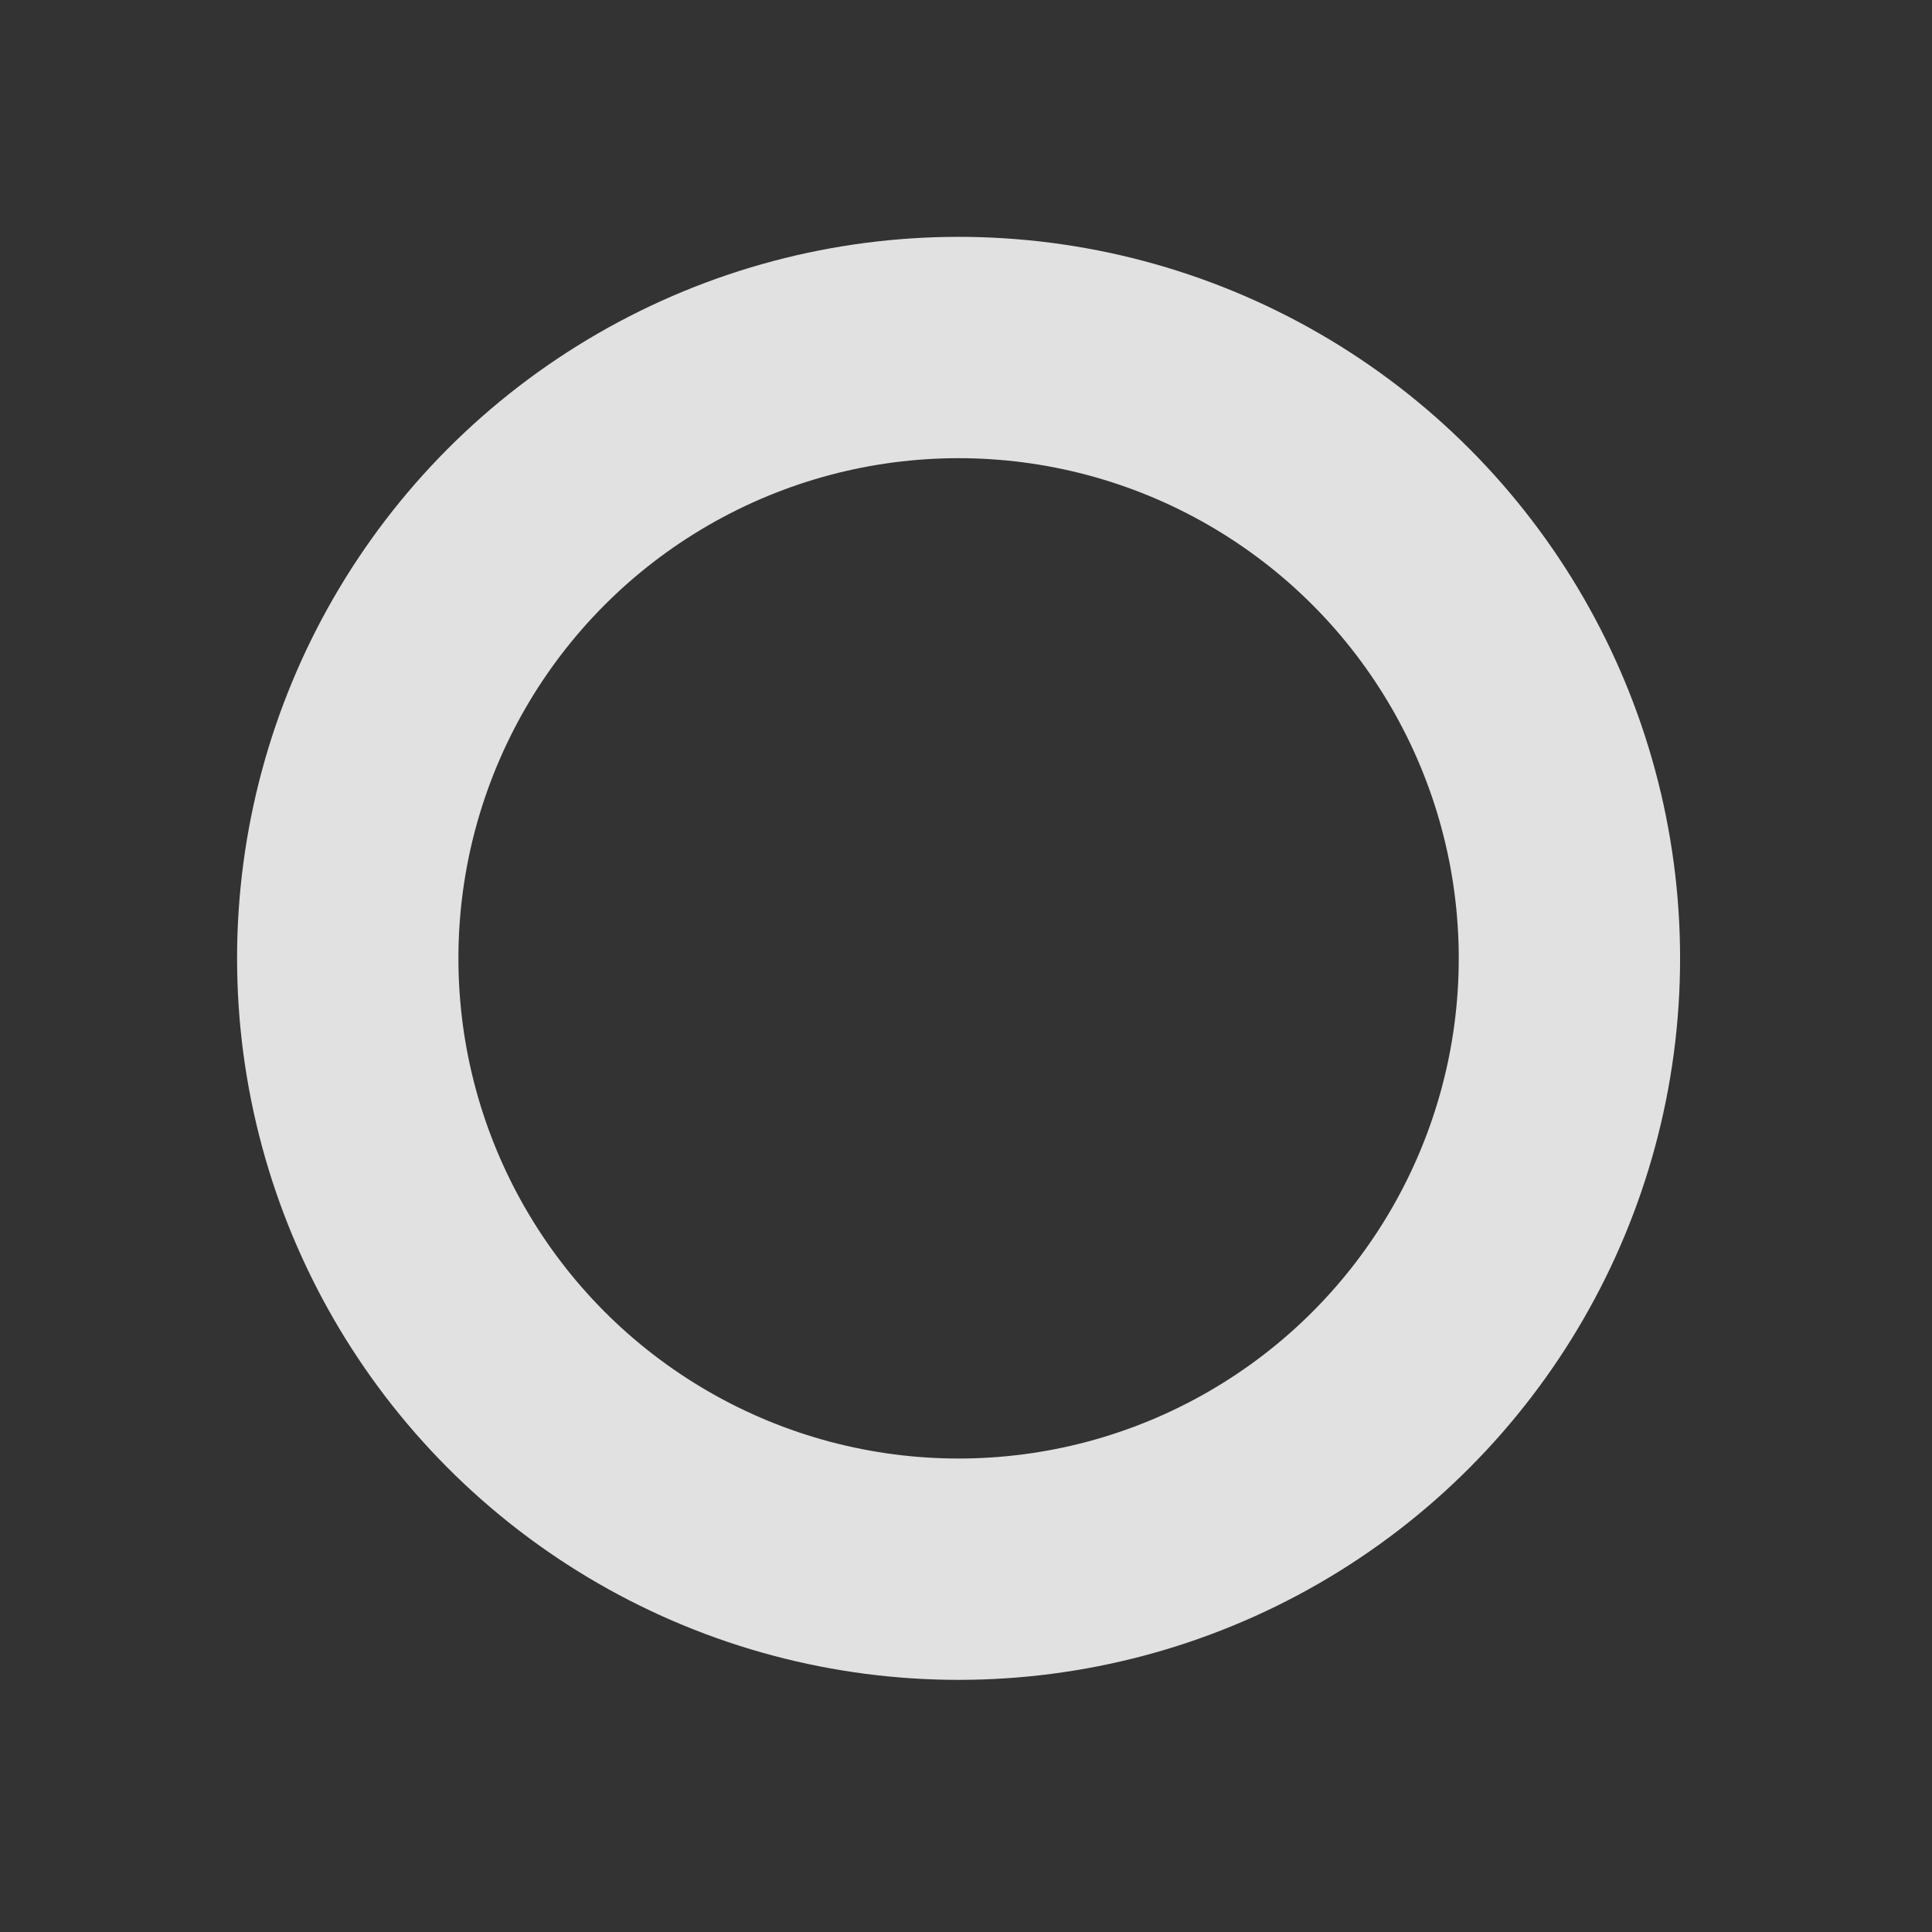 <?xml version="1.0" encoding="UTF-8" standalone="no"?>
<!-- Created with Inkscape (http://www.inkscape.org/) -->

<svg
   xmlns:osb="http://www.openswatchbook.org/uri/2009/osb"
   xmlns:dc="http://purl.org/dc/elements/1.1/"
   xmlns:cc="http://creativecommons.org/ns#"
   xmlns:rdf="http://www.w3.org/1999/02/22-rdf-syntax-ns#"
   xmlns:svg="http://www.w3.org/2000/svg"
   xmlns="http://www.w3.org/2000/svg"
   xmlns:xlink="http://www.w3.org/1999/xlink"
   xmlns:sodipodi="http://sodipodi.sourceforge.net/DTD/sodipodi-0.dtd"
   xmlns:inkscape="http://www.inkscape.org/namespaces/inkscape"
   width="32"
   height="32"
   viewBox="0 0 8.467 8.467"
   version="1.1"
   id="svg8"
   inkscape:version="0.92.3 (2405546, 2018-03-11)"
   sodipodi:docname="start.svg">
  <rect x="0" y="0" width="8.467" height="8.467" fill="#333333" stroke="none"/>
  <defs
     id="defs2">
    <style
       id="current-color-scheme"
       type="text/css">
      .ColorScheme-Background {
        
      }
      </style>
    <marker
       inkscape:stockid="Arrow1Lend"
       orient="auto"
       refY="0.0"
       refX="0.0"
       id="Arrow1Lend"
       style="overflow:visible;"
       inkscape:isstock="true">
      <path
         id="path824"
         d="M 0.0,0.0 L 5.0,-5.0 L -12.5,0.0 L 5.0,5.0 L 0.0,0.0 z "
         style="fill-rule:evenodd;stroke:#000000;stroke-width:1pt;stroke-opacity:1;fill:#000000;fill-opacity:1"
         transform="scale(0.8) rotate(180) translate(12.5,0)" />
    </marker>
    <linearGradient
       inkscape:collect="always"
       xlink:href="#two"
       id="linearGradient1862"
       gradientUnits="userSpaceOnUse"
       gradientTransform="matrix(3.78,0,0,6.479,-255.295,-1739.927)"
       x1="9.761"
       y1="293.388"
       x2="10.025"
       y2="293.388" />
    <linearGradient
       osb:paint="solid"
       id="two">
      <stop
         id="stop1995"
         offset="0"
         style="stop-color:#7c7a75;stop-opacity:1;" />
    </linearGradient>
    <linearGradient
       inkscape:collect="always"
       xlink:href="#three"
       id="linearGradient1864"
       gradientUnits="userSpaceOnUse"
       gradientTransform="matrix(3.78,0,0,6.479,-255.295,-1739.927)"
       x1="10.025"
       y1="293.388"
       x2="10.29"
       y2="293.388" />
    <linearGradient
       osb:paint="solid"
       id="three">
      <stop
         id="stop2001"
         offset="0"
         style="stop-color:#363e41;stop-opacity:1;" />
    </linearGradient>
    <linearGradient
       inkscape:collect="always"
       xlink:href="#one"
       id="linearGradient1866"
       gradientUnits="userSpaceOnUse"
       gradientTransform="matrix(3.78,0,0,6.479,-255.445,-1735.483)"
       x1="9.536"
       y1="292.702"
       x2="9.8"
       y2="292.702" />
    <linearGradient
       osb:paint="solid"
       id="one">
      <stop
         id="stop1986"
         offset="0"
         style="stop-color:#b9b3a6;stop-opacity:1;" />
    </linearGradient>
    <linearGradient
       y2="888.18"
       x2="82.382"
       y1="888.18"
       x1="50.382"
       gradientTransform="matrix(-0.094,0,0,-0.094,192.858,315.02)"
       gradientUnits="userSpaceOnUse"
       id="linearGradient1270"
       xlink:href="#three"
       inkscape:collect="always" />
    <linearGradient
       y2="888.18"
       x2="82.382"
       y1="888.18"
       x1="50.382"
       gradientTransform="matrix(-0.063,0,0,-0.063,190.284,286.765)"
       gradientUnits="userSpaceOnUse"
       id="linearGradient1272"
       xlink:href="#two"
       inkscape:collect="always" />
    <linearGradient
       y2="888.18"
       x2="82.382"
       y1="888.18"
       x1="50.382"
       gradientTransform="matrix(0.031,0,0,0.031,-187.709,-258.51)"
       gradientUnits="userSpaceOnUse"
       id="linearGradient1274"
       xlink:href="#one"
       inkscape:collect="always" />
    <linearGradient
       y2="888.18"
       x2="82.382"
       y1="888.18"
       x1="50.382"
       gradientTransform="matrix(0.031,0,0,0.094,-146.467,-314.476)"
       gradientUnits="userSpaceOnUse"
       id="linearGradient1276"
       xlink:href="#three"
       inkscape:collect="always" />
    <linearGradient
       y2="888.18"
       x2="82.382"
       y1="888.18"
       x1="50.382"
       gradientTransform="matrix(0.031,0,0,0.063,-147.467,-286.22)"
       gradientUnits="userSpaceOnUse"
       id="linearGradient1278"
       xlink:href="#two"
       inkscape:collect="always" />
    <linearGradient
       y2="888.18"
       x2="82.382"
       y1="888.18"
       x1="50.382"
       gradientTransform="matrix(0.031,0,0,0.062,-148.467,-286.22)"
       gradientUnits="userSpaceOnUse"
       id="linearGradient1280"
       xlink:href="#one"
       inkscape:collect="always" />
    <linearGradient
       y2="888.18"
       x2="82.382"
       y1="888.18"
       x1="50.382"
       gradientTransform="matrix(0.031,0,0,0.063,230.134,-201.404)"
       gradientUnits="userSpaceOnUse"
       id="linearGradient1282"
       xlink:href="#four"
       inkscape:collect="always" />
    <linearGradient
       osb:paint="solid"
       id="four">
      <stop
         id="stop2091"
         offset="0"
         style="stop-color:#ffffff;stop-opacity:1;" />
    </linearGradient>
    <linearGradient
       y2="888.18"
       x2="82.382"
       y1="888.18"
       x1="50.382"
       gradientTransform="matrix(0.094,0,0,0.031,-188.02,-246.364)"
       gradientUnits="userSpaceOnUse"
       id="linearGradient1284"
       xlink:href="#three"
       inkscape:collect="always" />
    <linearGradient
       y2="888.18"
       x2="82.382"
       y1="888.18"
       x1="50.382"
       gradientTransform="matrix(0.063,0,0,0.031,-185.446,-247.364)"
       gradientUnits="userSpaceOnUse"
       id="linearGradient1286"
       xlink:href="#two"
       inkscape:collect="always" />
    <linearGradient
       y2="888.18"
       x2="82.382"
       y1="888.18"
       x1="50.382"
       gradientTransform="matrix(0.031,0,0,0.031,-182.871,-248.364)"
       gradientUnits="userSpaceOnUse"
       id="linearGradient1288"
       xlink:href="#one"
       inkscape:collect="always" />
    <linearGradient
       y2="888.18"
       x2="82.382"
       y1="888.18"
       x1="50.382"
       gradientTransform="matrix(0.063,0,0,0.031,-224.257,155.041)"
       gradientUnits="userSpaceOnUse"
       id="linearGradient1290"
       xlink:href="#four"
       inkscape:collect="always" />
    <linearGradient
       y2="888.18"
       x2="82.382"
       y1="888.18"
       x1="50.382"
       gradientTransform="matrix(0.031,0,0,0.031,-183.871,-248.364)"
       gradientUnits="userSpaceOnUse"
       id="linearGradient1292"
       xlink:href="#five"
       inkscape:collect="always" />
    <linearGradient
       osb:paint="solid"
       id="five">
      <stop
         id="stop2816"
         offset="0"
         style="stop-color:#f1f0ed;stop-opacity:1;" />
    </linearGradient>
    <linearGradient
       y2="290.413"
       x2="7.263"
       y1="290.413"
       x1="3.528"
       gradientTransform="matrix(2.142,0,0,3.372,205.534,-1169.521)"
       gradientUnits="userSpaceOnUse"
       id="linearGradient1294"
       xlink:href="#four"
       inkscape:collect="always" />
    <linearGradient
       y2="290.413"
       x2="7.263"
       y1="290.413"
       x1="3.528"
       gradientTransform="matrix(2.142,0,0,3.372,205.534,-1168.521)"
       gradientUnits="userSpaceOnUse"
       id="linearGradient1296"
       xlink:href="#five"
       inkscape:collect="always" />
    <linearGradient
       y2="290.413"
       x2="7.263"
       y1="290.413"
       x1="3.528"
       gradientTransform="matrix(6.426,0,0,3.372,-202.001,-1216.786)"
       gradientUnits="userSpaceOnUse"
       id="linearGradient1298"
       xlink:href="#four"
       inkscape:collect="always" />
    <linearGradient
       y2="290.413"
       x2="7.263"
       y1="290.413"
       x1="3.528"
       gradientTransform="matrix(6.426,0,0,3.372,-202.001,-1215.786)"
       gradientUnits="userSpaceOnUse"
       id="linearGradient1300"
       xlink:href="#five"
       inkscape:collect="always" />
    <linearGradient
       y2="888.18"
       x2="82.382"
       y1="888.18"
       x1="50.382"
       gradientTransform="matrix(-0.094,0,0,-0.094,195.278,318.799)"
       gradientUnits="userSpaceOnUse"
       id="linearGradient1302"
       xlink:href="#four"
       inkscape:collect="always" />
    <linearGradient
       y2="888.18"
       x2="82.382"
       y1="888.18"
       x1="50.382"
       gradientTransform="matrix(-0.063,0,0,-0.063,192.703,290.544)"
       gradientUnits="userSpaceOnUse"
       id="linearGradient1304"
       xlink:href="#five"
       inkscape:collect="always" />
    <linearGradient
       inkscape:collect="always"
       xlink:href="#two"
       id="linearGradient1988"
       gradientUnits="userSpaceOnUse"
       gradientTransform="matrix(3.78,0,0,6.479,-255.295,-1739.927)"
       x1="9.761"
       y1="293.388"
       x2="10.025"
       y2="293.388" />
    <linearGradient
       inkscape:collect="always"
       xlink:href="#three"
       id="linearGradient1990"
       gradientUnits="userSpaceOnUse"
       gradientTransform="matrix(3.78,0,0,6.479,-255.295,-1739.927)"
       x1="10.025"
       y1="293.388"
       x2="10.29"
       y2="293.388" />
    <linearGradient
       inkscape:collect="always"
       xlink:href="#one"
       id="linearGradient1992"
       gradientUnits="userSpaceOnUse"
       gradientTransform="matrix(3.78,0,0,6.479,-255.445,-1735.483)"
       x1="9.536"
       y1="292.702"
       x2="9.8"
       y2="292.702" />
  </defs>
  <sodipodi:namedview
     id="base"
     pagecolor="#ffffff"
     bordercolor="#666666"
     borderopacity="1.0"
     inkscape:pageopacity="0.0"
     inkscape:pageshadow="2"
     inkscape:zoom="8"
     inkscape:cx="-45.60524"
     inkscape:cy="15.873641"
     inkscape:document-units="px"
     inkscape:current-layer="layer1"
     showgrid="false"
     units="px"
     inkscape:pagecheckerboard="true"
     inkscape:showpageshadow="false"
     showguides="true"
     inkscape:guide-bbox="true"
     inkscape:window-width="1274"
     inkscape:window-height="806"
     inkscape:window-x="281"
     inkscape:window-y="146"
     inkscape:window-maximized="0" />
  <g
     inkscape:label="Layer 1"
     inkscape:groupmode="layer"
     id="layer1"
     transform="translate(0,-288.533)">
    <g
       id="g1994"
       transform="translate(-1.124,-1.29)">
      <rect
         y="289.79"
         x="1.091"
         height="8.467"
         width="8.467"
         id="rect835"
         style="opacity:0.87;fill:none;fill-opacity:0.813;fill-rule:nonzero;stroke:none;stroke-width:0.889;stroke-linecap:square;stroke-linejoin:round;stroke-miterlimit:4;stroke-dasharray:none;stroke-dashoffset:0;stroke-opacity:0.831" />
      <circle
         r="2.677"
         cy="294.023"
         cx="5.325"
         id="path845"
         style="opacity:1;fill:none;fill-opacity:0.909;fill-rule:nonzero;stroke:#ffffff;stroke-width:0.97;stroke-linecap:square;stroke-linejoin:round;stroke-miterlimit:4;stroke-dasharray:none;stroke-dashoffset:0;stroke-opacity:0.854" />
    </g>
    <g
       id="start-here-kde"
       transform="matrix(0.385,0,0,0.385,-29.481,82.921)">
      <g
         transform="matrix(-0.667,0,0,-1,145.751,769.002)"
         id="normal-bottom">
        <rect
           transform="rotate(-90)"
           y="148.987"
           x="-218.405"
           height="24"
           width="1"
           id="rect1168"
           style="opacity:1;fill:url(#linearGradient1988);fill-opacity:1;fill-rule:evenodd;stroke:none;stroke-width:0.919;stroke-linecap:butt;stroke-linejoin:round;stroke-miterlimit:4;stroke-dasharray:none;stroke-dashoffset:0;stroke-opacity:0.556;paint-order:normal;shape-rendering:crispEdges" />
        <rect
           transform="rotate(-90)"
           style="opacity:1;fill:url(#linearGradient1990);fill-opacity:1;fill-rule:evenodd;stroke:none;stroke-width:0.919;stroke-linecap:butt;stroke-linejoin:round;stroke-miterlimit:4;stroke-dasharray:none;stroke-dashoffset:0;stroke-opacity:0.556;paint-order:normal;shape-rendering:crispEdges"
           id="rect1170"
           width="1"
           height="24"
           x="-217.405"
           y="148.987" />
        <rect
           transform="rotate(-90)"
           style="opacity:1;fill:url(#linearGradient1992);fill-opacity:1;fill-rule:evenodd;stroke:none;stroke-width:0.919;stroke-linecap:butt;stroke-linejoin:round;stroke-miterlimit:4;stroke-dasharray:none;stroke-dashoffset:0;stroke-opacity:0.556;paint-order:normal;shape-rendering:crispEdges"
           id="rect1172"
           width="1"
           height="24"
           x="-219.405"
           y="148.987" />
      </g>
      <g
         style="stroke-width:1.732"
         id="normal-right"
         transform="matrix(0,0.667,-1,0,265.832,434.272)">
        <rect
           style="opacity:1;fill:url(#linearGradient1862);fill-opacity:1;fill-rule:evenodd;stroke:none;stroke-width:1.592;stroke-linecap:butt;stroke-linejoin:round;stroke-miterlimit:4;stroke-dasharray:none;stroke-dashoffset:0;stroke-opacity:0.556;paint-order:normal;shape-rendering:crispEdges"
           id="rect1176"
           width="1"
           height="24"
           x="-218.405"
           y="148.987"
           transform="rotate(-90)" />
        <rect
           y="148.987"
           x="-217.405"
           height="24"
           width="1"
           id="rect1178"
           style="opacity:1;fill:url(#linearGradient1864);fill-opacity:1;fill-rule:evenodd;stroke:none;stroke-width:1.592;stroke-linecap:butt;stroke-linejoin:round;stroke-miterlimit:4;stroke-dasharray:none;stroke-dashoffset:0;stroke-opacity:0.556;paint-order:normal;shape-rendering:crispEdges"
           transform="rotate(-90)" />
        <rect
           y="148.987"
           x="-219.405"
           height="24"
           width="1"
           id="rect1180"
           style="opacity:1;fill:url(#linearGradient1866);fill-opacity:1;fill-rule:evenodd;stroke:none;stroke-width:1.592;stroke-linecap:butt;stroke-linejoin:round;stroke-miterlimit:4;stroke-dasharray:none;stroke-dashoffset:0;stroke-opacity:0.556;paint-order:normal;shape-rendering:crispEdges"
           transform="rotate(-90)" />
      </g>
      <rect
         style="opacity:1;fill:currentColor;fill-opacity:1;fill-rule:evenodd;stroke:none;stroke-width:1.501;stroke-linecap:butt;stroke-linejoin:round;stroke-miterlimit:4;stroke-dasharray:none;stroke-dashoffset:0;stroke-opacity:0.556;paint-order:normal;shape-rendering:crispEdges"
         class="ColorScheme-Background"
         id="xxd"
         width="16"
         height="16"
         x="30.426"
         y="533.596" />
      <g
         transform="translate(-138.708,319.342)"
         id="normal-bottomright">
        <path
           inkscape:connector-curvature="0"
           style="opacity:1;fill:url(#linearGradient1270);fill-opacity:1;fill-rule:evenodd;stroke:none;stroke-width:1.3;stroke-linecap:butt;stroke-linejoin:round;stroke-miterlimit:4;stroke-dasharray:none;stroke-dashoffset:0;stroke-opacity:0.556;paint-order:normal;shape-rendering:crispEdges"
           d="m 187.135,230.254 v 2 h -2 v 1 h 3 v -3 z"
           id="path1190" />
        <path
           inkscape:connector-curvature="0"
           style="opacity:1;fill:url(#linearGradient1272);fill-opacity:1;fill-rule:evenodd;stroke:none;stroke-width:1.3;stroke-linecap:butt;stroke-linejoin:round;stroke-miterlimit:4;stroke-dasharray:none;stroke-dashoffset:0;stroke-opacity:0.556;paint-order:normal;shape-rendering:crispEdges"
           d="m 186.135,230.254 v 1 h -1 v 1 h 2 v -2 z"
           id="path1192" />
        <rect
           transform="scale(-1)"
           style="opacity:1;fill:url(#linearGradient1274);fill-opacity:1;fill-rule:evenodd;stroke:none;stroke-width:1.3;stroke-linecap:butt;stroke-linejoin:round;stroke-miterlimit:4;stroke-dasharray:none;stroke-dashoffset:0;stroke-opacity:0.556;paint-order:normal;shape-rendering:crispEdges"
           id="rect1194"
           width="1"
           height="1"
           x="-186.135"
           y="-231.254" />
      </g>
      <g
         id="normal-topright"
         transform="rotate(-180,96.66,381.653)">
        <rect
           transform="scale(-1)"
           style="opacity:1;fill:url(#linearGradient1276);fill-opacity:1;fill-rule:evenodd;stroke:none;stroke-width:1.3;stroke-linecap:butt;stroke-linejoin:round;stroke-miterlimit:4;stroke-dasharray:none;stroke-dashoffset:0;stroke-opacity:0.556;paint-order:normal;shape-rendering:crispEdges"
           id="rect1198"
           width="1"
           height="3"
           x="-144.893"
           y="-232.709" />
        <rect
           y="-231.709"
           x="-145.893"
           height="2"
           width="1"
           id="rect1200"
           style="opacity:1;fill:url(#linearGradient1278);fill-opacity:1;fill-rule:evenodd;stroke:none;stroke-width:1.3;stroke-linecap:butt;stroke-linejoin:round;stroke-miterlimit:4;stroke-dasharray:none;stroke-dashoffset:0;stroke-opacity:0.556;paint-order:normal;shape-rendering:crispEdges"
           transform="scale(-1)" />
        <rect
           transform="scale(-1)"
           style="opacity:1;fill:url(#linearGradient1280);fill-opacity:1;fill-rule:evenodd;stroke:none;stroke-width:1.3;stroke-linecap:butt;stroke-linejoin:round;stroke-miterlimit:4;stroke-dasharray:none;stroke-dashoffset:0;stroke-opacity:0.556;paint-order:normal;shape-rendering:crispEdges"
           id="rect1202"
           width="1"
           height="2"
           x="-146.893"
           y="-231.709" />
        <rect
           transform="rotate(90)"
           style="opacity:1;fill:url(#linearGradient1282);fill-opacity:1;fill-rule:evenodd;stroke:none;stroke-width:1.3;stroke-linecap:butt;stroke-linejoin:round;stroke-miterlimit:4;stroke-dasharray:none;stroke-dashoffset:0;stroke-opacity:0.556;paint-order:normal;shape-rendering:crispEdges"
           id="rect1204"
           width="1"
           height="2"
           x="231.709"
           y="-146.893" />
      </g>
      <g
         id="normal-bottomleft"
         transform="rotate(-180,105.362,385.352)">
        <rect
           transform="scale(-1)"
           style="opacity:1;fill:url(#linearGradient1284);fill-opacity:1;fill-rule:evenodd;stroke:none;stroke-width:1.3;stroke-linecap:butt;stroke-linejoin:round;stroke-miterlimit:4;stroke-dasharray:none;stroke-dashoffset:0;stroke-opacity:0.556;paint-order:normal;shape-rendering:crispEdges"
           id="rect1208"
           width="3"
           height="1"
           x="-183.297"
           y="-219.108" />
        <rect
           y="-220.108"
           x="-182.297"
           height="1"
           width="2"
           id="rect1210"
           style="opacity:1;fill:url(#linearGradient1286);fill-opacity:1;fill-rule:evenodd;stroke:none;stroke-width:1.3;stroke-linecap:butt;stroke-linejoin:round;stroke-miterlimit:4;stroke-dasharray:none;stroke-dashoffset:0;stroke-opacity:0.556;paint-order:normal;shape-rendering:crispEdges"
           transform="scale(-1)" />
        <rect
           transform="scale(-1)"
           style="opacity:1;fill:url(#linearGradient1288);fill-opacity:1;fill-rule:evenodd;stroke:none;stroke-width:1.3;stroke-linecap:butt;stroke-linejoin:round;stroke-miterlimit:4;stroke-dasharray:none;stroke-dashoffset:0;stroke-opacity:0.556;paint-order:normal;shape-rendering:crispEdges"
           id="rect1212"
           width="1"
           height="1"
           x="-181.297"
           y="-221.108" />
        <rect
           transform="rotate(-90)"
           style="opacity:1;fill:url(#linearGradient1290);fill-opacity:1;fill-rule:evenodd;stroke:none;stroke-width:1.3;stroke-linecap:butt;stroke-linejoin:round;stroke-miterlimit:4;stroke-dasharray:none;stroke-dashoffset:0;stroke-opacity:0.556;paint-order:normal;shape-rendering:crispEdges"
           id="rect1214"
           width="2"
           height="1"
           x="-221.108"
           y="182.297" />
        <rect
           y="-221.108"
           x="-182.297"
           height="1"
           width="1"
           id="rect1216"
           style="opacity:1;fill:url(#linearGradient1292);fill-opacity:1;fill-rule:evenodd;stroke:none;stroke-width:1.3;stroke-linecap:butt;stroke-linejoin:round;stroke-miterlimit:4;stroke-dasharray:none;stroke-dashoffset:0;stroke-opacity:0.556;paint-order:normal;shape-rendering:crispEdges"
           transform="scale(-1)" />
      </g>
      <g
         id="normal-left"
         transform="matrix(-1,0,0,-2,218.162,975.778)">
        <rect
           transform="rotate(90)"
           style="opacity:1;fill:url(#linearGradient1294);fill-opacity:1;fill-rule:evenodd;stroke:none;stroke-width:0.387;stroke-linecap:round;stroke-linejoin:round;stroke-miterlimit:4;stroke-dasharray:none;stroke-dashoffset:0;stroke-opacity:1;paint-order:normal"
           id="rect1220"
           width="8"
           height="1"
           x="213.091"
           y="-190.736" />
        <rect
           y="-189.736"
           x="213.091"
           height="1"
           width="8"
           id="rect1222"
           style="opacity:1;fill:url(#linearGradient1296);fill-opacity:1;fill-rule:evenodd;stroke:none;stroke-width:0.387;stroke-linecap:round;stroke-linejoin:round;stroke-miterlimit:4;stroke-dasharray:none;stroke-dashoffset:0;stroke-opacity:1;paint-order:normal"
           transform="rotate(90)" />
        <g
           style="stroke-width:4.899"
           transform="matrix(0.042,0,0,1,181.319,5.261)"
           id="g1228">
          <rect
             y="-215.83"
             x="-177.999"
             height="8"
             width="24"
             id="xxa"
             class="ColorScheme-Background"
             style="opacity:1;fill:currentColor;fill-opacity:1;fill-rule:evenodd;stroke:none;stroke-width:6.369;stroke-linecap:butt;stroke-linejoin:round;stroke-miterlimit:4;stroke-dasharray:none;stroke-dashoffset:0;stroke-opacity:0.556;paint-order:normal;shape-rendering:crispEdges"
             transform="scale(-1)" />
        </g>
      </g>
      <g
         id="normal-top"
         transform="matrix(-0.667,0,0,-1,149.979,768.597)">
        <rect
           y="-238.001"
           x="-179.329"
           height="1"
           width="24"
           id="rect1232"
           style="opacity:1;fill:url(#linearGradient1298);fill-opacity:1;fill-rule:evenodd;stroke:none;stroke-width:0.387;stroke-linecap:round;stroke-linejoin:round;stroke-miterlimit:4;stroke-dasharray:none;stroke-dashoffset:0;stroke-opacity:1;paint-order:normal"
           transform="scale(-1)" />
        <rect
           style="opacity:1;fill:url(#linearGradient1300);fill-opacity:1;fill-rule:evenodd;stroke:none;stroke-width:0.387;stroke-linecap:round;stroke-linejoin:round;stroke-miterlimit:4;stroke-dasharray:none;stroke-dashoffset:0;stroke-opacity:1;paint-order:normal"
           id="rect1234"
           width="24"
           height="1"
           x="-179.329"
           y="-237.001"
           transform="scale(-1)" />
        <g
           style="stroke-width:2.828"
           transform="matrix(1,0,0,0.125,1.33,209.022)"
           id="g1240">
          <rect
             y="-215.83"
             x="-177.999"
             height="8"
             width="24"
             id="xxc"
             class="ColorScheme-Background"
             style="opacity:1;fill:currentColor;fill-opacity:1;fill-rule:evenodd;stroke:none;stroke-width:3.677;stroke-linecap:butt;stroke-linejoin:round;stroke-miterlimit:4;stroke-dasharray:none;stroke-dashoffset:0;stroke-opacity:0.556;paint-order:normal;shape-rendering:crispEdges"
             transform="scale(-1)" />
        </g>
      </g>
      <g
         id="normal-topleft"
         transform="rotate(-180,108.99,383.815)">
        <path
           id="path1244"
           d="m 189.554,234.033 v 2 h -2 v 1 h 3 v -3 z"
           style="opacity:1;fill:url(#linearGradient1302);fill-opacity:1;fill-rule:evenodd;stroke:none;stroke-width:1.3;stroke-linecap:butt;stroke-linejoin:round;stroke-miterlimit:4;stroke-dasharray:none;stroke-dashoffset:0;stroke-opacity:0.556;paint-order:normal;shape-rendering:crispEdges"
           inkscape:connector-curvature="0" />
        <path
           id="path1246"
           d="m 188.554,234.033 v 1 h -1 v 1 h 2 v -2 z"
           style="opacity:1;fill:url(#linearGradient1304);fill-opacity:1;fill-rule:evenodd;stroke:none;stroke-width:1.3;stroke-linecap:butt;stroke-linejoin:round;stroke-miterlimit:4;stroke-dasharray:none;stroke-dashoffset:0;stroke-opacity:0.556;paint-order:normal;shape-rendering:crispEdges"
           inkscape:connector-curvature="0" />
        <g
           style="stroke-width:13.856"
           transform="matrix(0.042,0,0,0.125,181.138,208.054)"
           id="g1252">
          <rect
             y="-215.83"
             x="-177.999"
             height="8"
             width="24"
             id="xxb"
             class="ColorScheme-Background"
             style="opacity:1;fill:currentColor;fill-opacity:1;fill-rule:evenodd;stroke:none;stroke-width:18.015;stroke-linecap:butt;stroke-linejoin:round;stroke-miterlimit:4;stroke-dasharray:none;stroke-dashoffset:0;stroke-opacity:0.556;paint-order:normal;shape-rendering:crispEdges"
             transform="scale(-1)" />
        </g>
      </g>
    </g>
  </g>
</svg>
